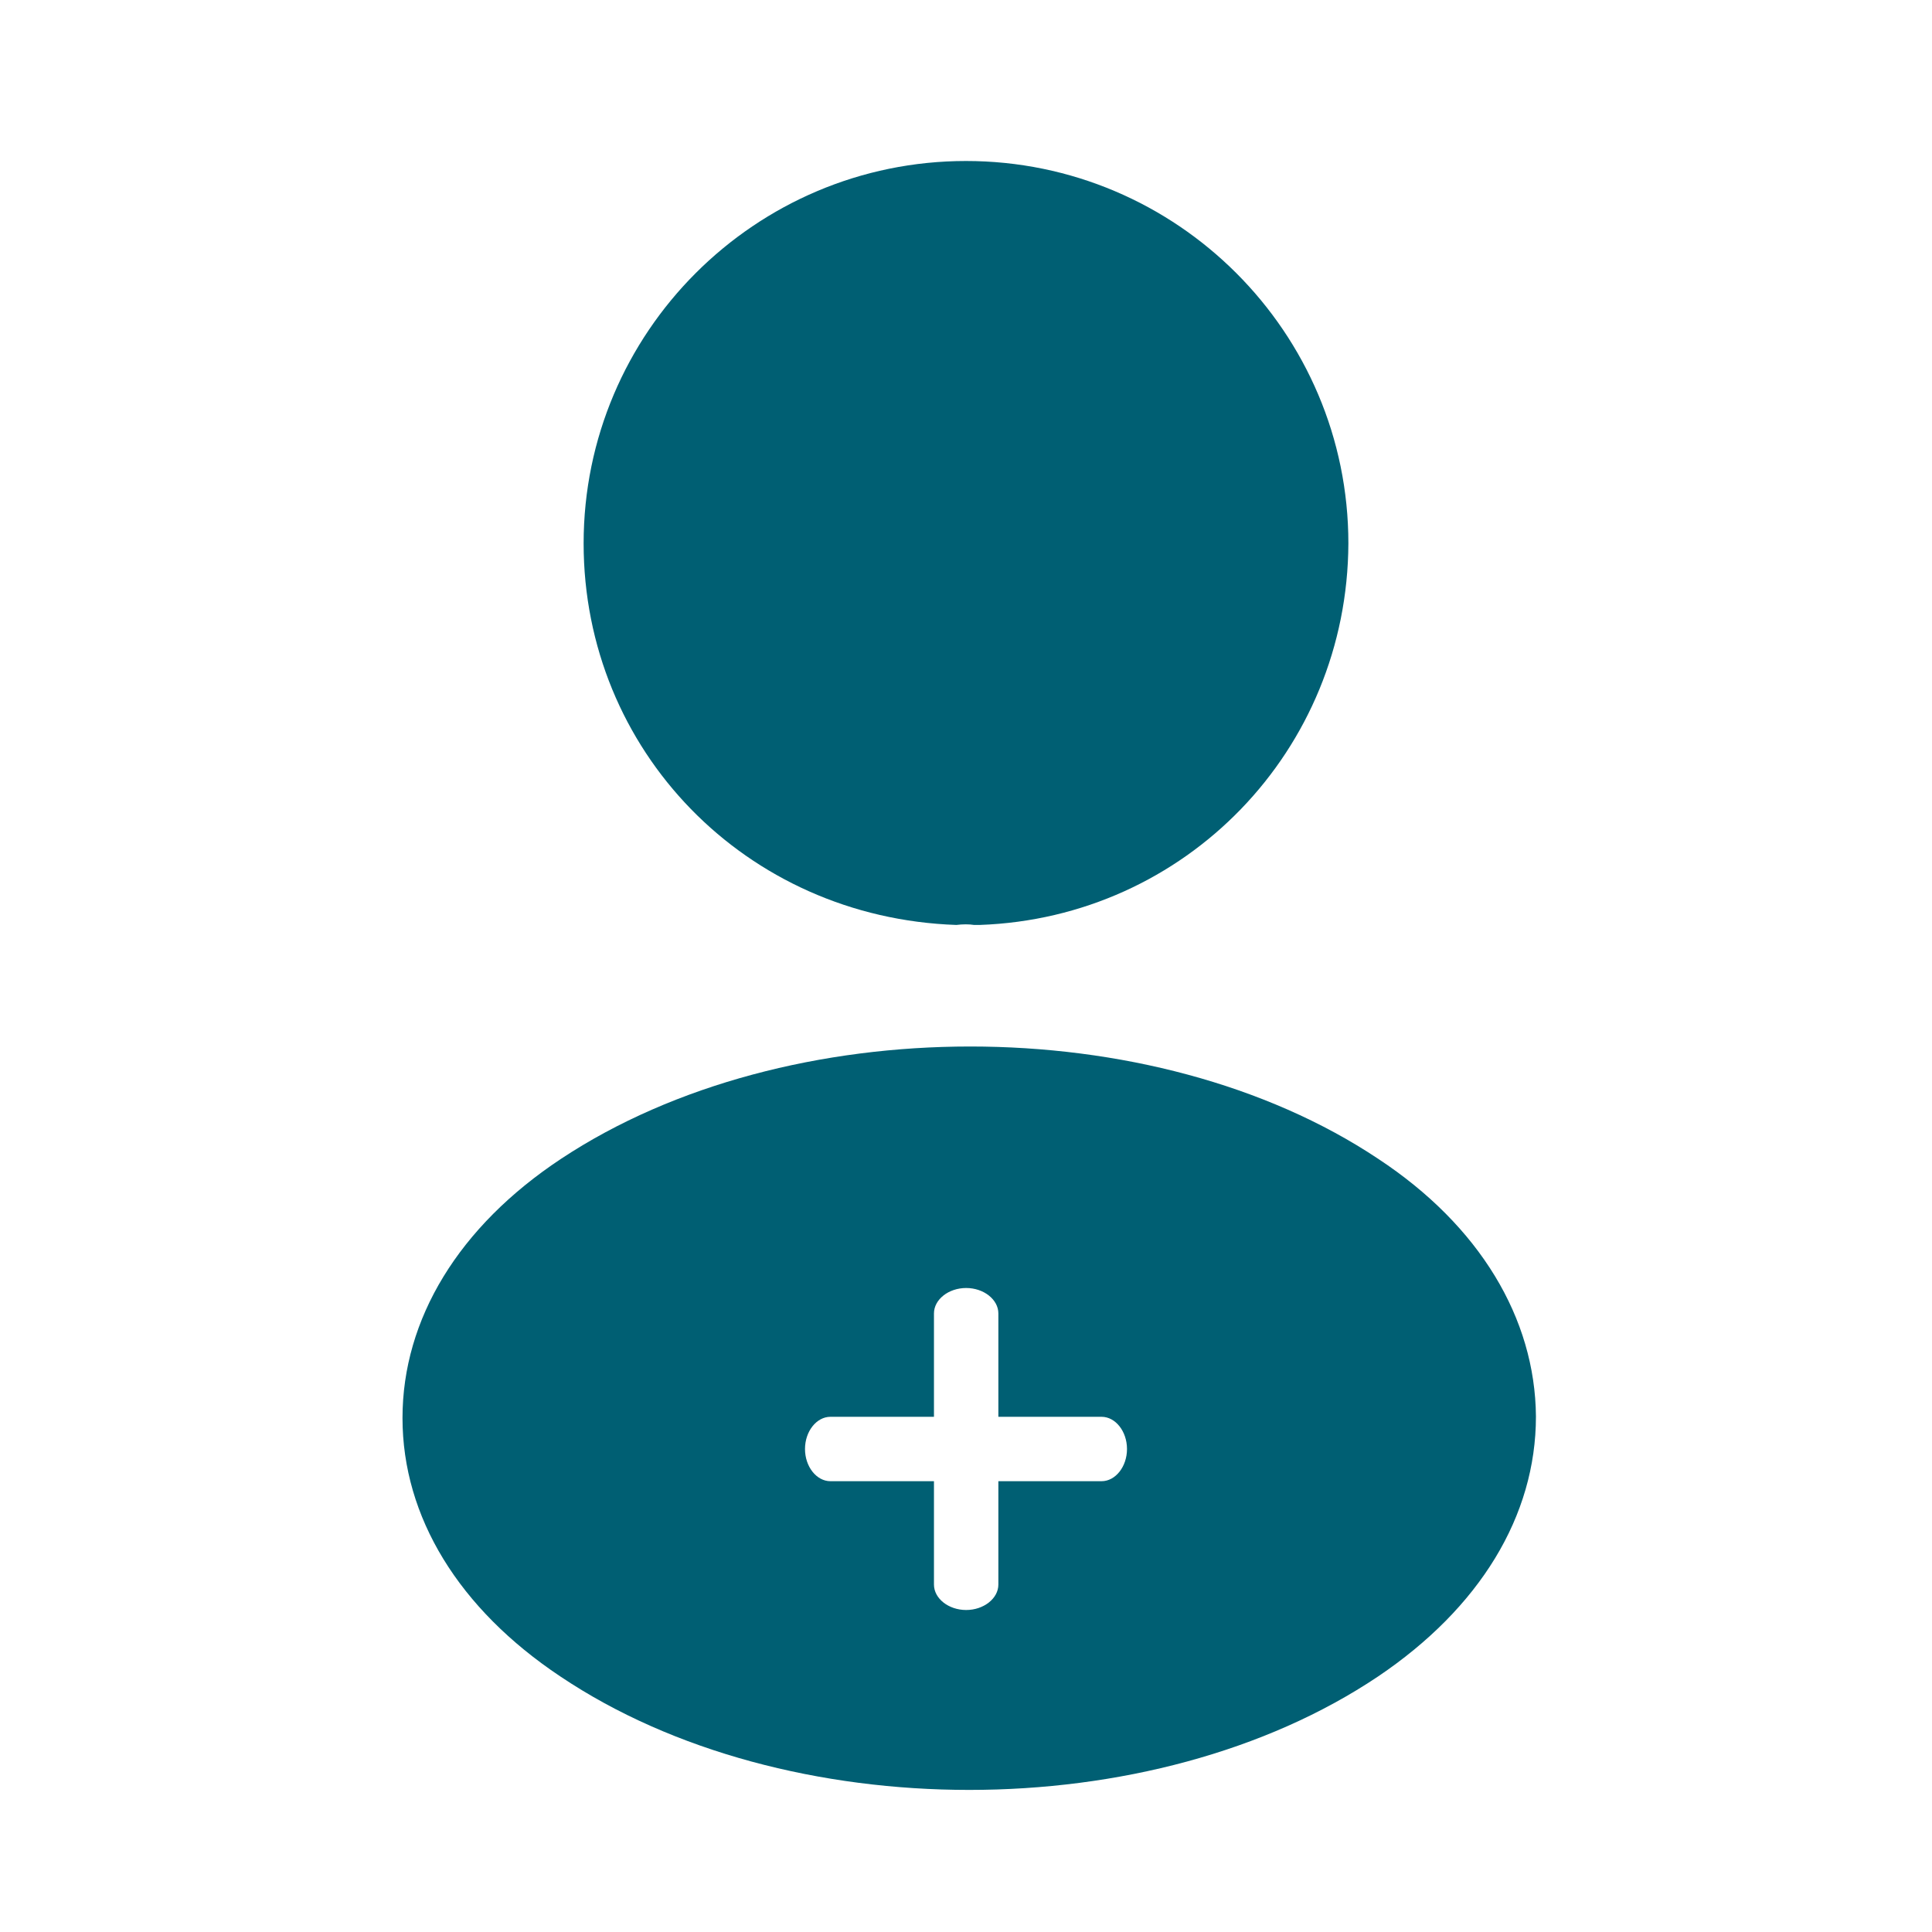 <svg width="24" height="24" viewBox="0 0 24 24" fill="none" xmlns="http://www.w3.org/2000/svg">
<path d="M12 2C9.38 2 7.25 4.13 7.25 6.75C7.25 9.32 9.26 11.4 11.88 11.49C11.96 11.48 12.04 11.48 12.1 11.49C12.12 11.49 12.13 11.49 12.15 11.49C12.16 11.49 12.16 11.49 12.17 11.49C14.73 11.4 16.74 9.32 16.75 6.75C16.75 4.13 14.62 2 12 2Z" fill="#005F73"/>
<path fill-rule="evenodd" clip-rule="evenodd" d="M6.97 14.395C9.78 12.535 14.33 12.535 17.12 14.395C18.38 15.225 19.07 16.375 19.08 17.595C19.08 18.835 18.38 19.975 17.12 20.825C15.72 21.765 13.88 22.235 12.04 22.235C10.2 22.235 8.36 21.765 6.96 20.825C5.7 19.985 5 18.845 5 17.615C5 16.385 5.7 15.235 6.97 14.395ZM12.002 20C11.783 20 11.602 19.857 11.602 19.684V18.4H10.316C10.143 18.4 10 18.219 10 18C10 17.781 10.143 17.6 10.316 17.6H11.602V16.316C11.602 16.143 11.783 16 12.002 16C12.22 16 12.402 16.143 12.402 16.316V17.6H13.684C13.857 17.6 14 17.781 14 18C14 18.219 13.857 18.4 13.684 18.4H12.402V19.684C12.402 19.857 12.22 20 12.002 20Z" fill="#005F73"/>
</svg>
